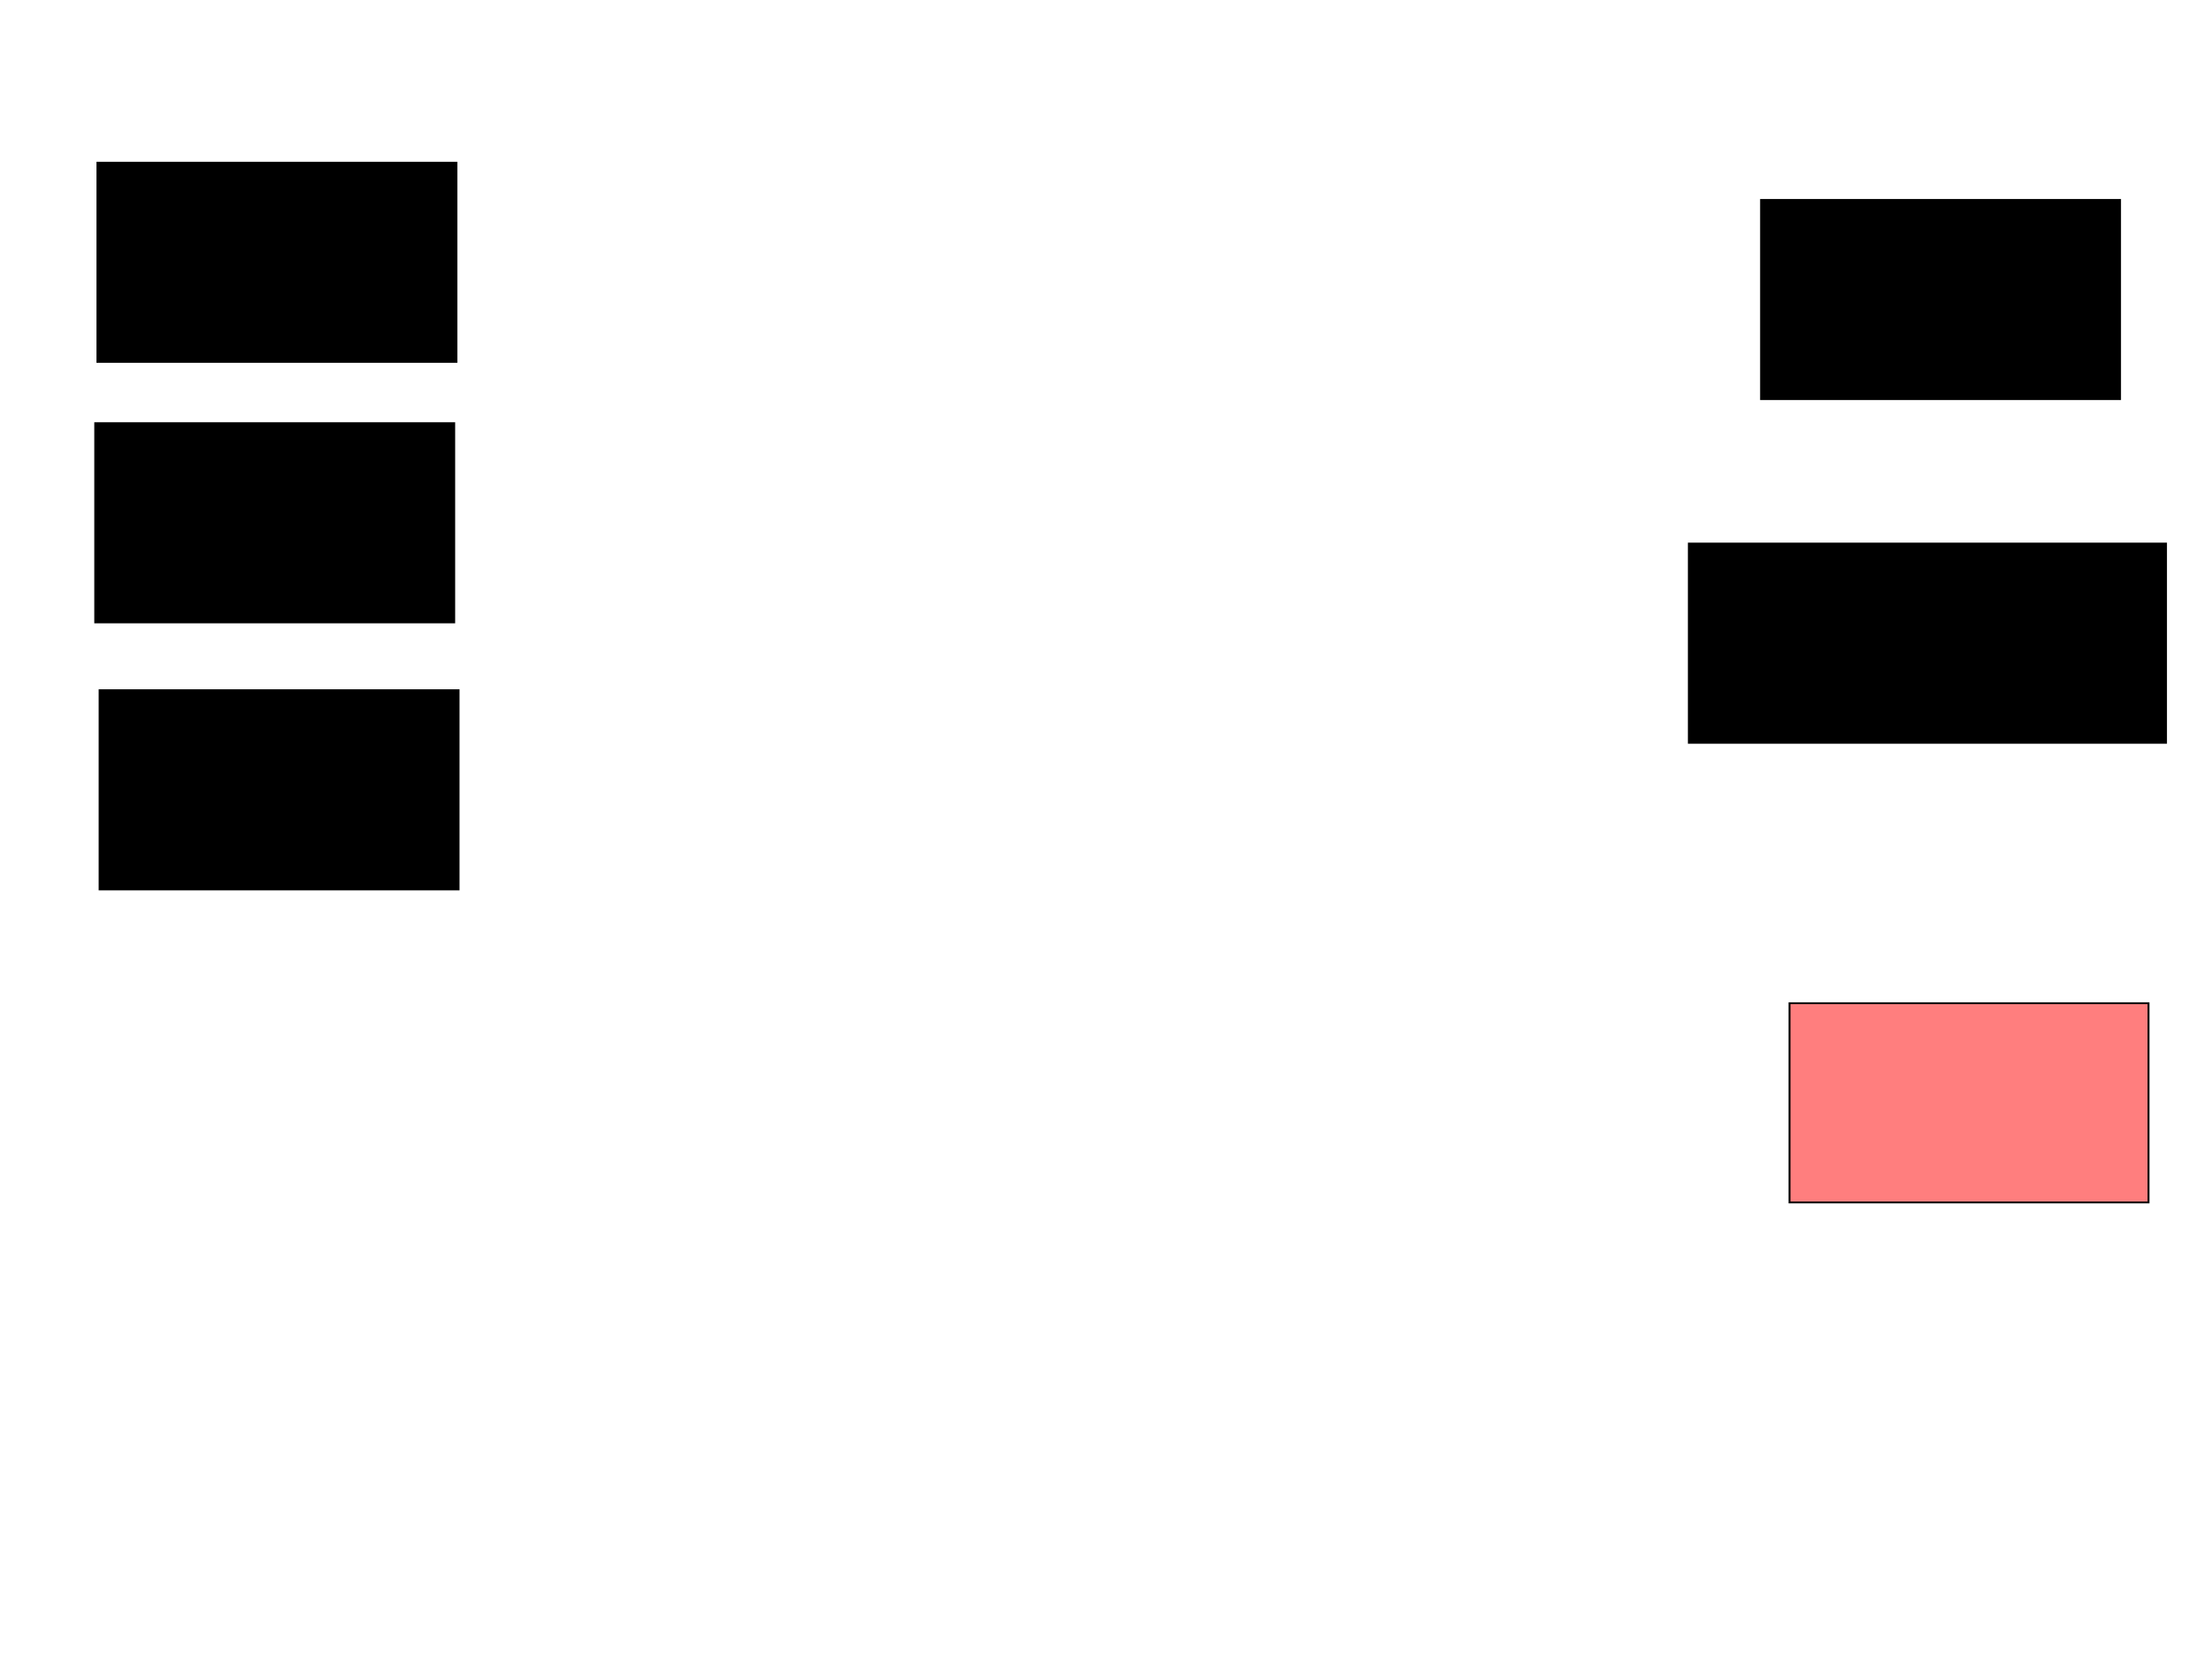 <svg xmlns="http://www.w3.org/2000/svg" width="1175" height="881">
 <!-- Created with Image Occlusion Enhanced -->
 <g>
  <title>Labels</title>
 </g>
 <g>
  <title>Masks</title>
  <rect id="be68a9f2e49347f09af885c954155cdc-ao-1" height="105.814" width="190.698" y="86.442" x="51.744" stroke="#000000" fill="#0"/>
  <rect id="be68a9f2e49347f09af885c954155cdc-ao-2" height="105.814" width="190.698" y="224.814" x="50.581" stroke="#000000" fill="#0"/>
  <rect id="be68a9f2e49347f09af885c954155cdc-ao-3" height="105.814" width="190.698" y="366.674" x="52.907" stroke="#000000" fill="#0"/>
  <rect id="be68a9f2e49347f09af885c954155cdc-ao-4" height="105.814" width="190.698" y="106.209" x="935.465" stroke="#000000" fill="#0"/>
  <rect id="be68a9f2e49347f09af885c954155cdc-ao-5" height="105.814" width="190.698" y="532.953" x="950.581" stroke="#000000" fill="#FF7E7E" class="qshape"/>
  <rect stroke="#000000" id="be68a9f2e49347f09af885c954155cdc-ao-6" height="105.814" width="253.488" y="288.767" x="897.093" fill="#0"/>
 </g>
</svg>